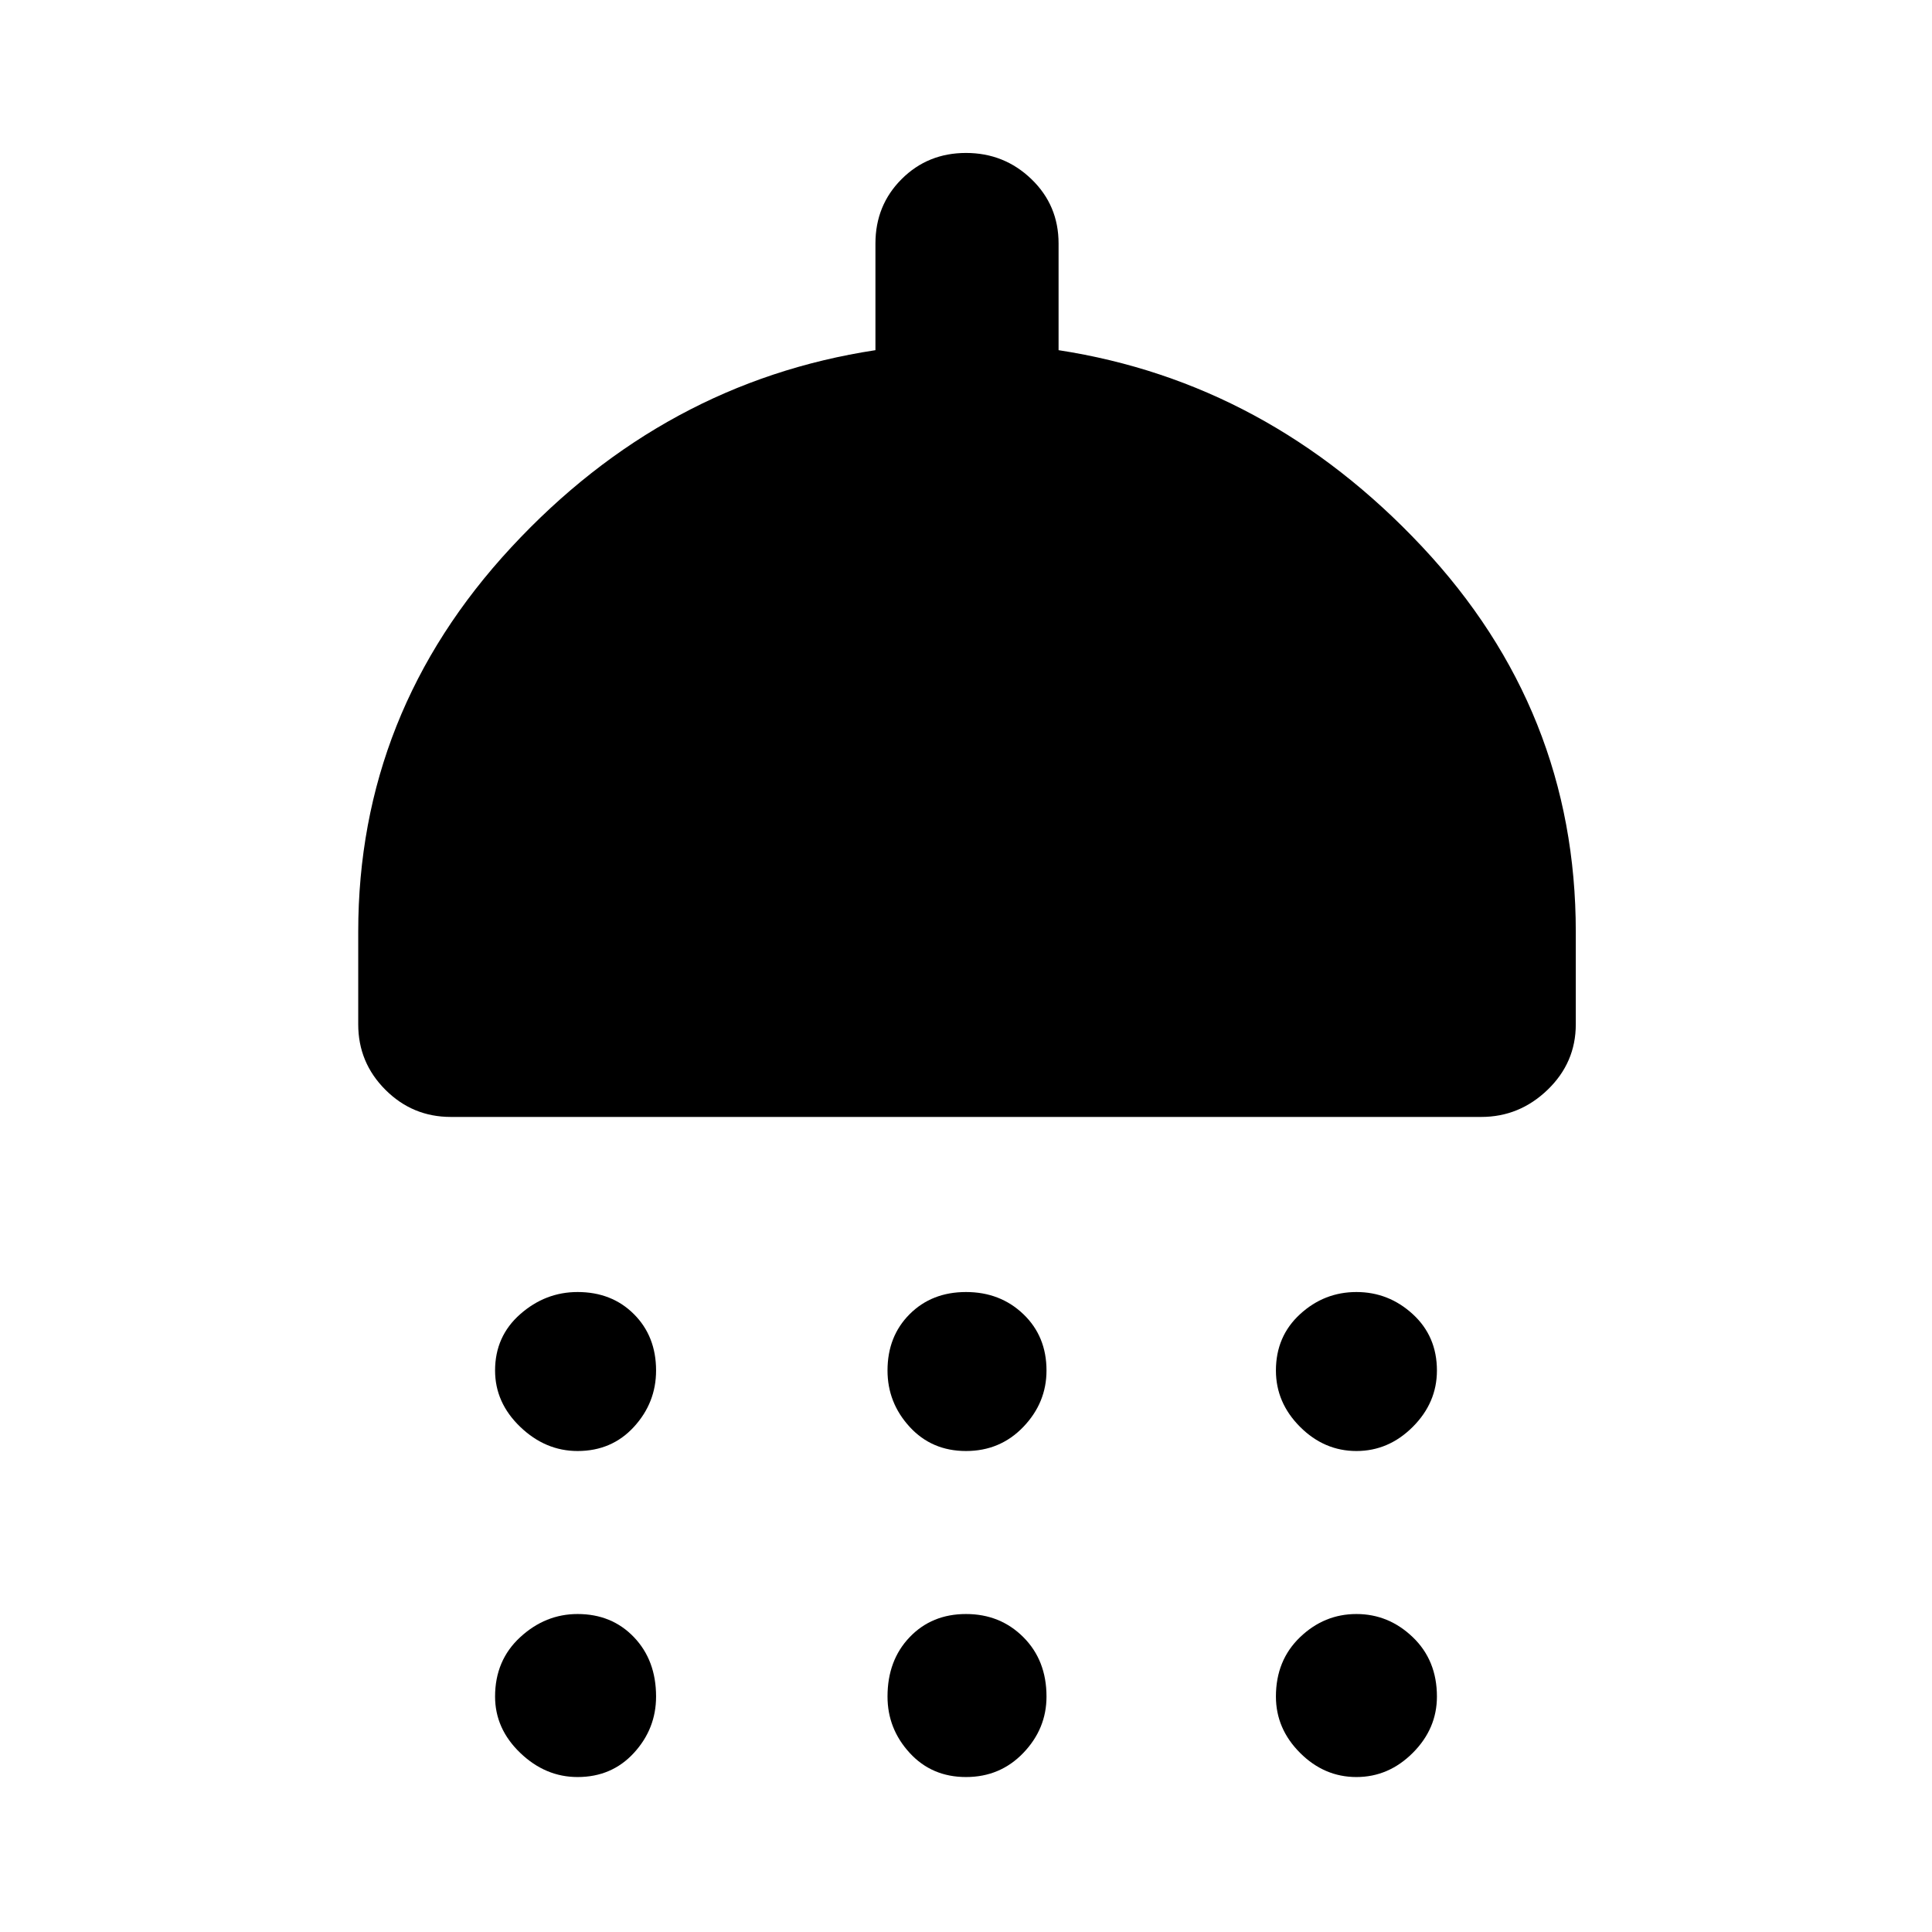 <svg xmlns="http://www.w3.org/2000/svg" height="48" width="48"><path d="M14.35 36.05q-.8 0-1.425-.6t-.625-1.4q0-.85.625-1.4.625-.55 1.425-.55.85 0 1.4.55.55.55.55 1.4 0 .8-.55 1.4-.55.6-1.4.6Zm9.65 0q-.85 0-1.4-.6-.55-.6-.55-1.4 0-.85.55-1.4.55-.55 1.4-.55.85 0 1.425.55.575.55.575 1.4 0 .8-.575 1.4-.575.6-1.425.6Zm9.7 0q-.8 0-1.4-.6-.6-.6-.6-1.4 0-.85.6-1.4.6-.55 1.4-.55.8 0 1.4.55.6.55.6 1.4 0 .8-.6 1.4-.6.6-1.4.6Zm-22.5-8.3q-.95 0-1.625-.675T8.9 25.45v-2.3q0-5.45 3.8-9.55 3.8-4.1 9.05-4.9V6.05q0-.95.65-1.6.65-.65 1.6-.65.95 0 1.625.65t.675 1.6V8.7q5.2.8 9.025 4.875t3.825 9.575v2.3q0 .95-.7 1.625t-1.65.675Zm3.15 16.4q-.8 0-1.425-.6t-.625-1.4q0-.9.625-1.475.625-.575 1.425-.575.85 0 1.4.575.55.575.55 1.475 0 .8-.55 1.4-.55.6-1.4.6Zm9.65 0q-.85 0-1.4-.6-.55-.6-.55-1.4 0-.9.55-1.475.55-.575 1.4-.575.85 0 1.425.575.575.575.575 1.475 0 .8-.575 1.4-.575.6-1.425.6Zm9.7 0q-.8 0-1.4-.6-.6-.6-.6-1.4 0-.9.6-1.475.6-.575 1.4-.575.8 0 1.4.575.6.575.6 1.475 0 .8-.6 1.4-.6.6-1.4.6Z"/></svg>